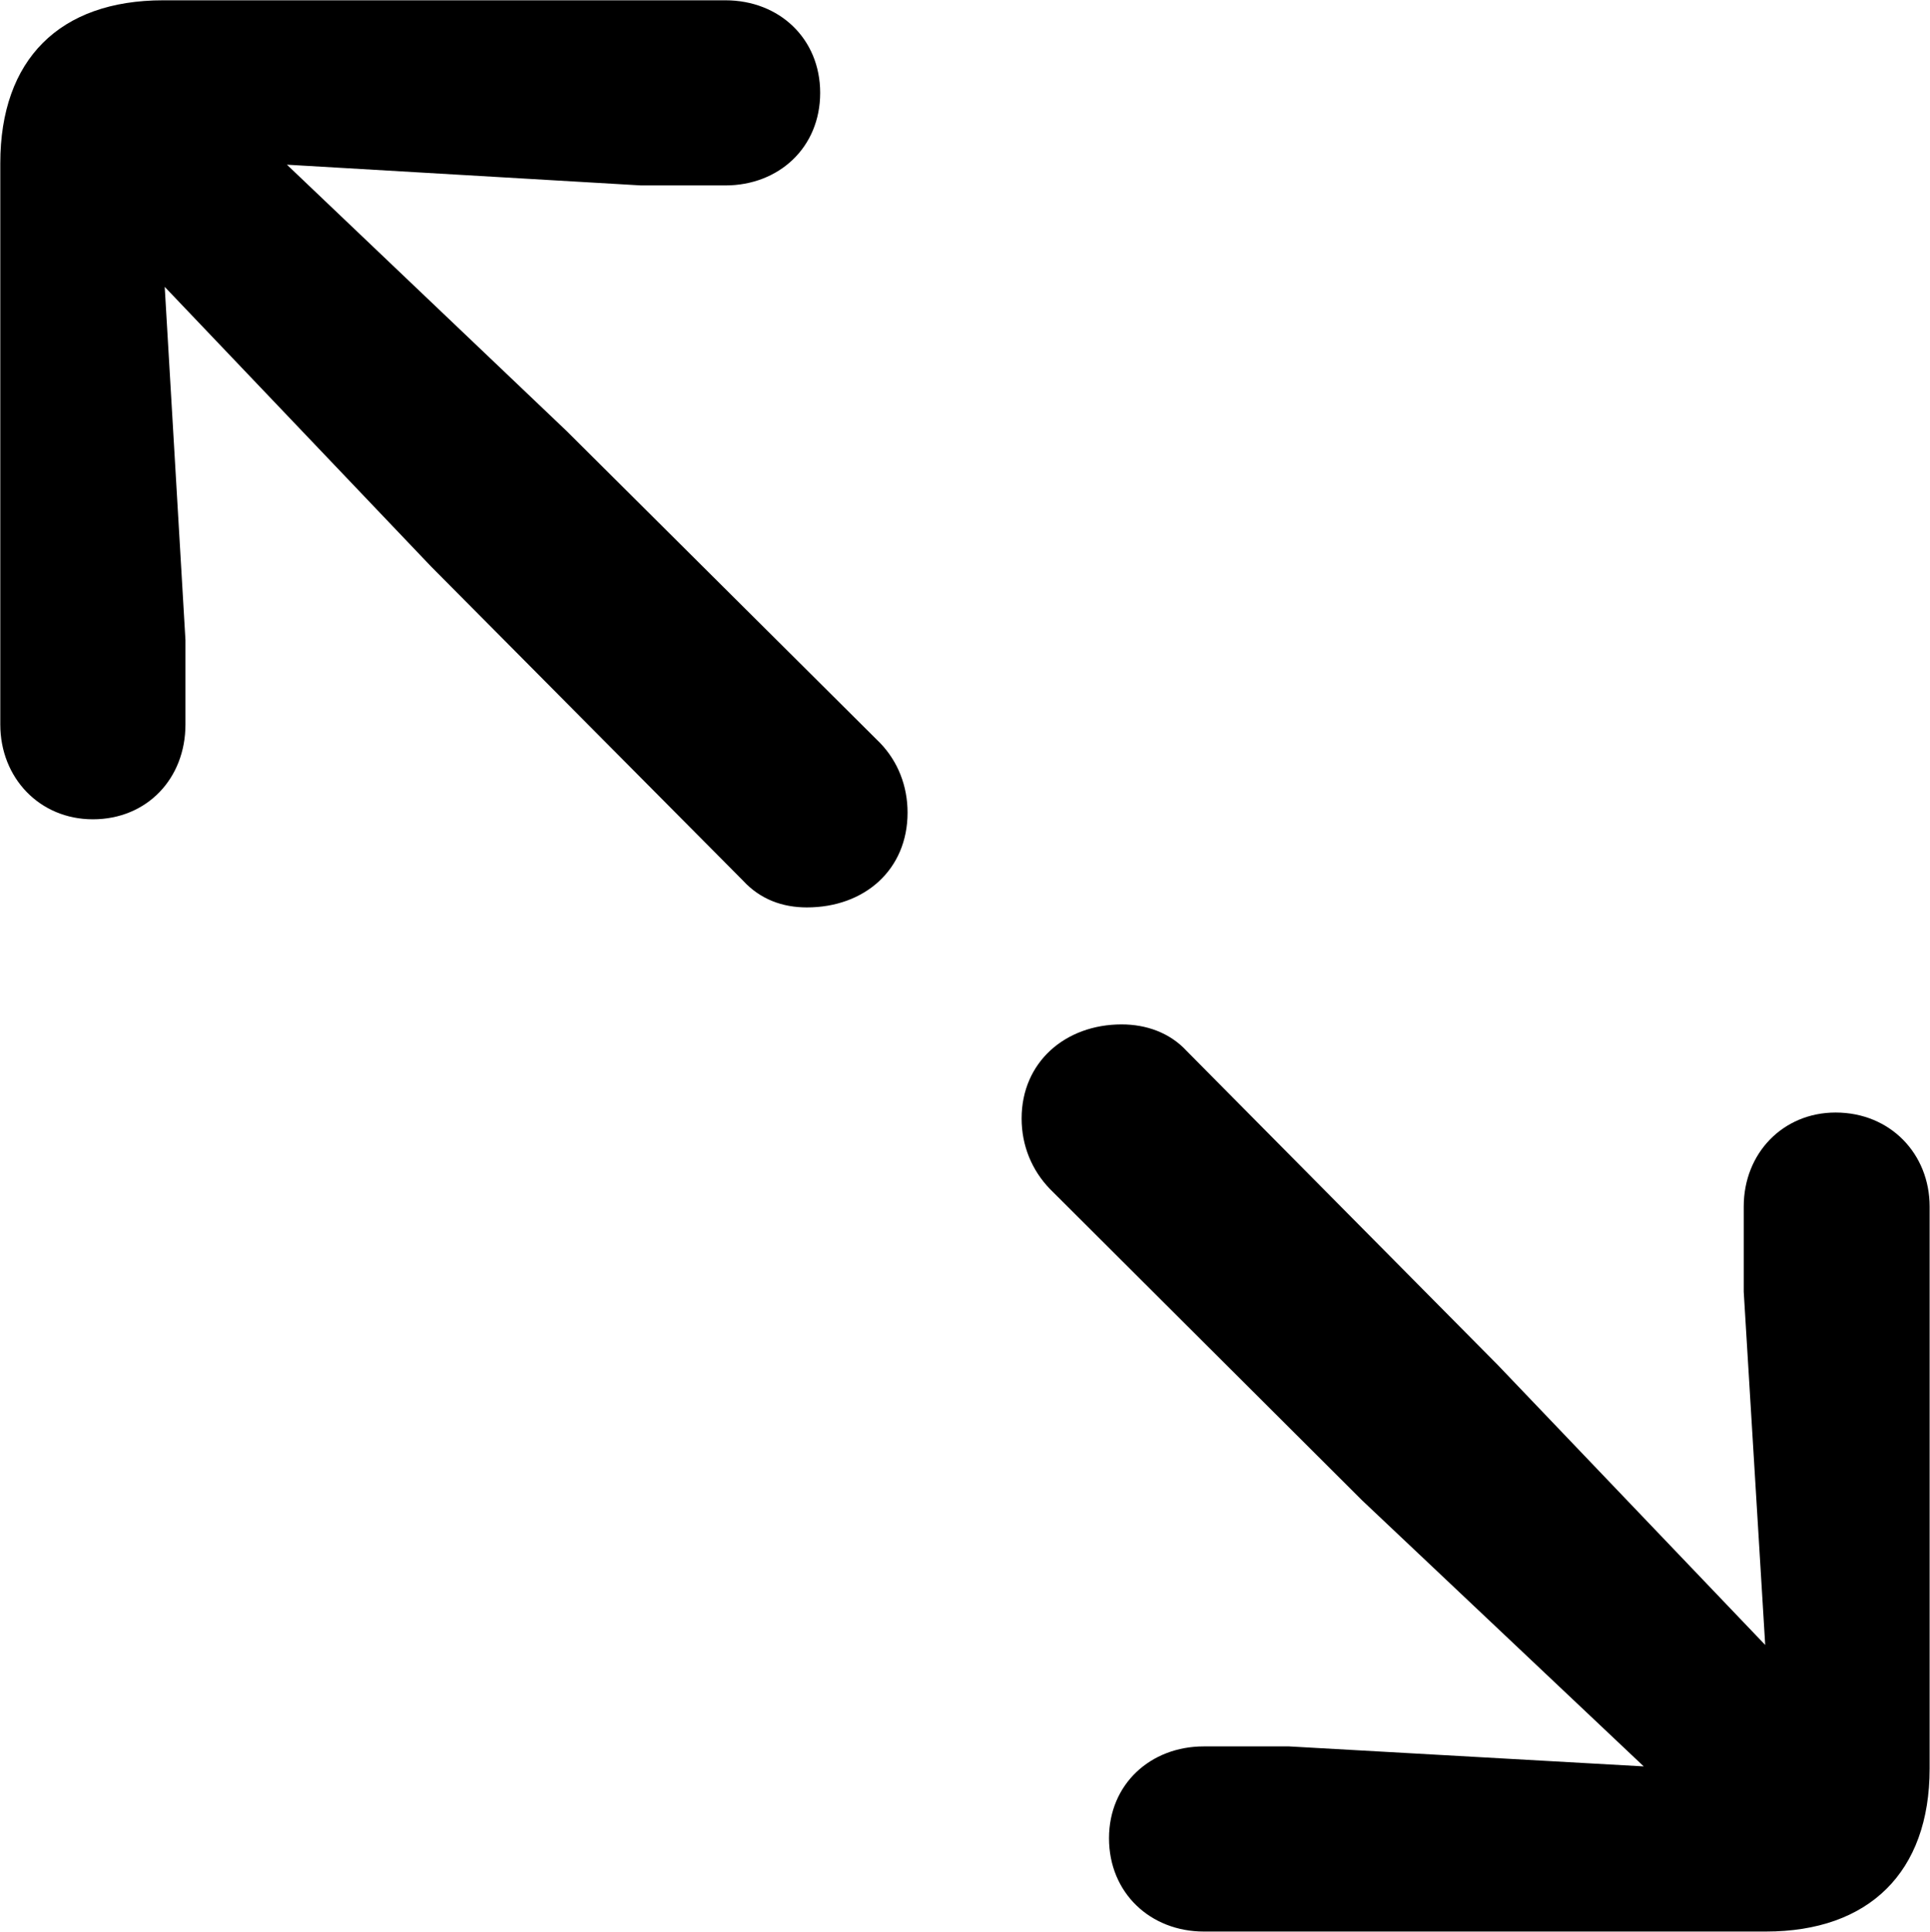 
<svg
    viewBox="0 0 26.059 26.086"
    xmlns="http://www.w3.org/2000/svg"
>
    <path
        fill="inherit"
        d="M1.254 11.064C1.984 11.064 2.504 10.514 2.504 9.784V8.644L2.224 3.874L5.824 7.654L10.034 11.894C10.264 12.144 10.564 12.254 10.894 12.254C11.674 12.254 12.254 11.744 12.254 10.974C12.254 10.614 12.124 10.284 11.884 10.034L7.654 5.824L3.874 2.224L8.654 2.504H9.794C10.514 2.504 11.074 1.994 11.074 1.254C11.074 0.524 10.524 0.004 9.794 0.004H2.204C0.804 0.004 0.004 0.804 0.004 2.204V9.784C0.004 10.504 0.534 11.064 1.254 11.064ZM16.254 26.084H23.844C25.234 26.084 26.054 25.284 26.054 23.884V16.294C26.054 15.584 25.524 15.024 24.784 15.024C24.074 15.024 23.544 15.574 23.544 16.294V17.444L23.834 22.214L20.224 18.434L16.024 14.194C15.794 13.944 15.474 13.834 15.144 13.834C14.384 13.834 13.794 14.344 13.794 15.104C13.794 15.474 13.934 15.804 14.174 16.054L18.394 20.264L22.194 23.854L17.404 23.584H16.254C15.534 23.584 14.974 24.094 14.974 24.824C14.974 25.564 15.534 26.084 16.254 26.084Z"
        fillRule="evenodd"
        clipRule="evenodd"
    />
</svg>
        